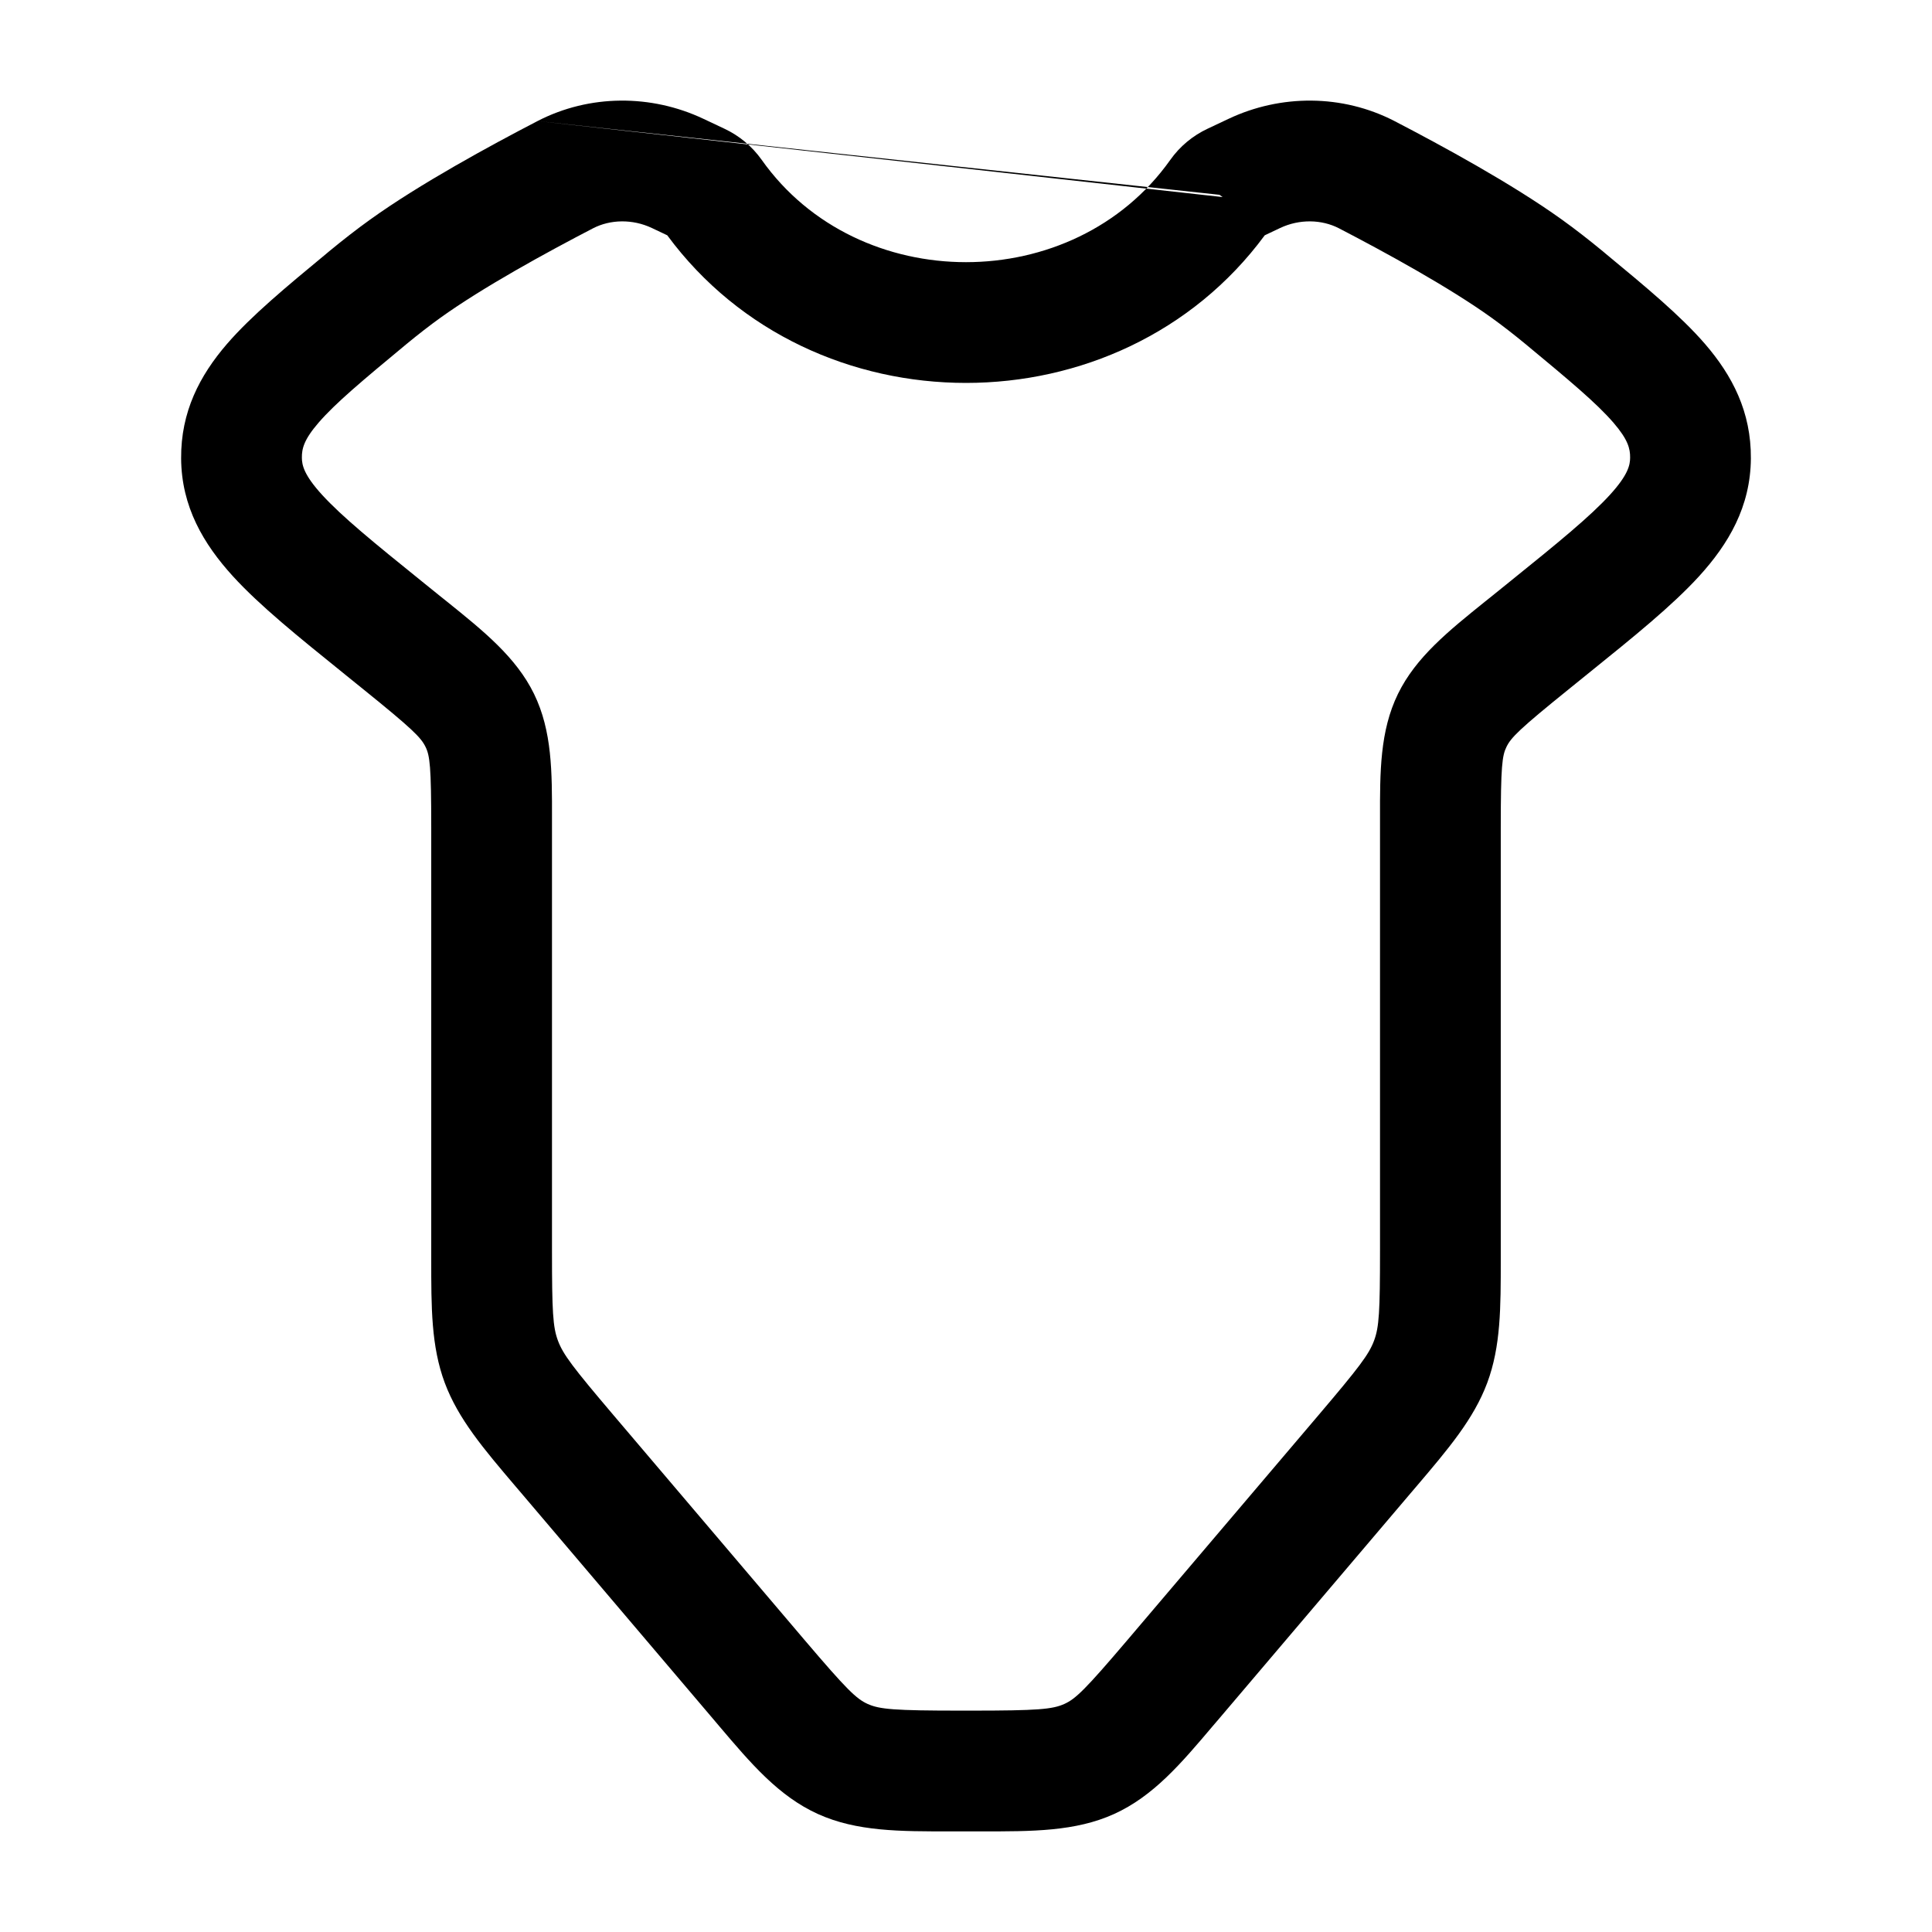 <svg width="24" height="24" viewBox="0 0 24 24" fill="none" xmlns="http://www.w3.org/2000/svg">
<path fill-rule="evenodd" clip-rule="evenodd" d="M6.677 1.504C7.327 1.168 8.093 1.172 8.736 1.475L8.999 1.599C9.182 1.685 9.343 1.817 9.463 1.987C10.662 3.68 13.338 3.68 14.537 1.987L15.149 2.42L15.188 2.448M15.149 2.42L14.537 1.987C14.537 1.987 14.537 1.987 14.537 1.987C14.657 1.817 14.818 1.685 15.001 1.599L15.264 1.475C15.907 1.172 16.673 1.168 17.323 1.504C17.909 1.808 18.781 2.282 19.401 2.727C19.57 2.848 19.741 2.982 19.91 3.121L19.954 3.158C20.44 3.56 20.875 3.92 21.179 4.271C21.52 4.666 21.754 5.116 21.75 5.695C21.746 6.295 21.472 6.757 21.107 7.158C20.772 7.525 20.291 7.913 19.737 8.36L19.486 8.563C18.878 9.054 18.77 9.162 18.714 9.278C18.66 9.387 18.643 9.521 18.643 10.277V15.54C18.643 15.576 18.643 15.611 18.643 15.645C18.643 16.243 18.644 16.724 18.475 17.178C18.307 17.628 17.992 17.998 17.595 18.465C17.572 18.492 17.549 18.519 17.525 18.547L15.144 21.35C15.118 21.38 15.092 21.411 15.066 21.441C14.67 21.909 14.327 22.313 13.84 22.534C13.359 22.752 12.822 22.751 12.186 22.75C12.145 22.75 12.104 22.75 12.062 22.75H11.938C11.896 22.75 11.855 22.75 11.814 22.75C11.178 22.751 10.641 22.752 10.16 22.534C9.673 22.313 9.33 21.909 8.933 21.441C8.908 21.411 8.882 21.38 8.856 21.35L6.475 18.547C6.451 18.519 6.428 18.492 6.405 18.465C6.008 17.998 5.693 17.628 5.525 17.178C5.356 16.724 5.357 16.243 5.357 15.645C5.357 15.611 5.357 15.576 5.357 15.54V10.277C5.357 9.521 5.34 9.387 5.286 9.278C5.23 9.162 5.122 9.054 4.514 8.563L4.306 8.395C4.292 8.384 4.277 8.372 4.263 8.36C3.709 7.913 3.228 7.525 2.893 7.158C2.528 6.757 2.254 6.295 2.25 5.695C2.246 5.116 2.48 4.666 2.821 4.271C3.125 3.92 3.56 3.56 4.046 3.158C4.06 3.146 4.075 3.134 4.09 3.121C4.259 2.982 4.43 2.848 4.599 2.727C5.219 2.282 6.091 1.808 6.677 1.504M8.097 2.832C7.857 2.719 7.582 2.725 7.367 2.836C6.785 3.138 5.998 3.569 5.473 3.946C5.338 4.043 5.195 4.154 5.046 4.277C4.502 4.728 4.168 5.007 3.957 5.251C3.775 5.462 3.749 5.574 3.75 5.686C3.751 5.777 3.774 5.898 4.001 6.147C4.25 6.419 4.638 6.736 5.248 7.228L5.456 7.396C5.488 7.421 5.519 7.447 5.551 7.472C6.008 7.84 6.412 8.165 6.634 8.62C6.859 9.081 6.858 9.593 6.857 10.159C6.857 10.198 6.857 10.238 6.857 10.277V15.54C6.857 16.295 6.868 16.486 6.931 16.654C6.995 16.826 7.118 16.987 7.618 17.576L9.999 20.378C10.518 20.988 10.637 21.103 10.778 21.167C10.926 21.234 11.11 21.25 11.938 21.25H12.062C12.89 21.25 13.074 21.234 13.222 21.167C13.363 21.103 13.482 20.988 14.001 20.378L16.382 17.576C16.882 16.987 17.005 16.826 17.069 16.654C17.132 16.486 17.143 16.295 17.143 15.54V10.277C17.143 10.238 17.143 10.198 17.143 10.159C17.142 9.593 17.141 9.081 17.366 8.62C17.588 8.165 17.992 7.84 18.449 7.472C18.481 7.447 18.512 7.421 18.544 7.396L18.752 7.228C19.362 6.736 19.75 6.419 19.999 6.147C20.226 5.898 20.249 5.777 20.25 5.686C20.251 5.574 20.225 5.462 20.043 5.251C19.832 5.007 19.498 4.728 18.954 4.277C18.805 4.154 18.662 4.043 18.527 3.946C18.002 3.569 17.215 3.138 16.633 2.836C16.418 2.725 16.143 2.719 15.903 2.832L15.711 2.923C13.909 5.368 10.091 5.368 8.289 2.923L8.097 2.832Z" fill="#000000"/>
</svg>